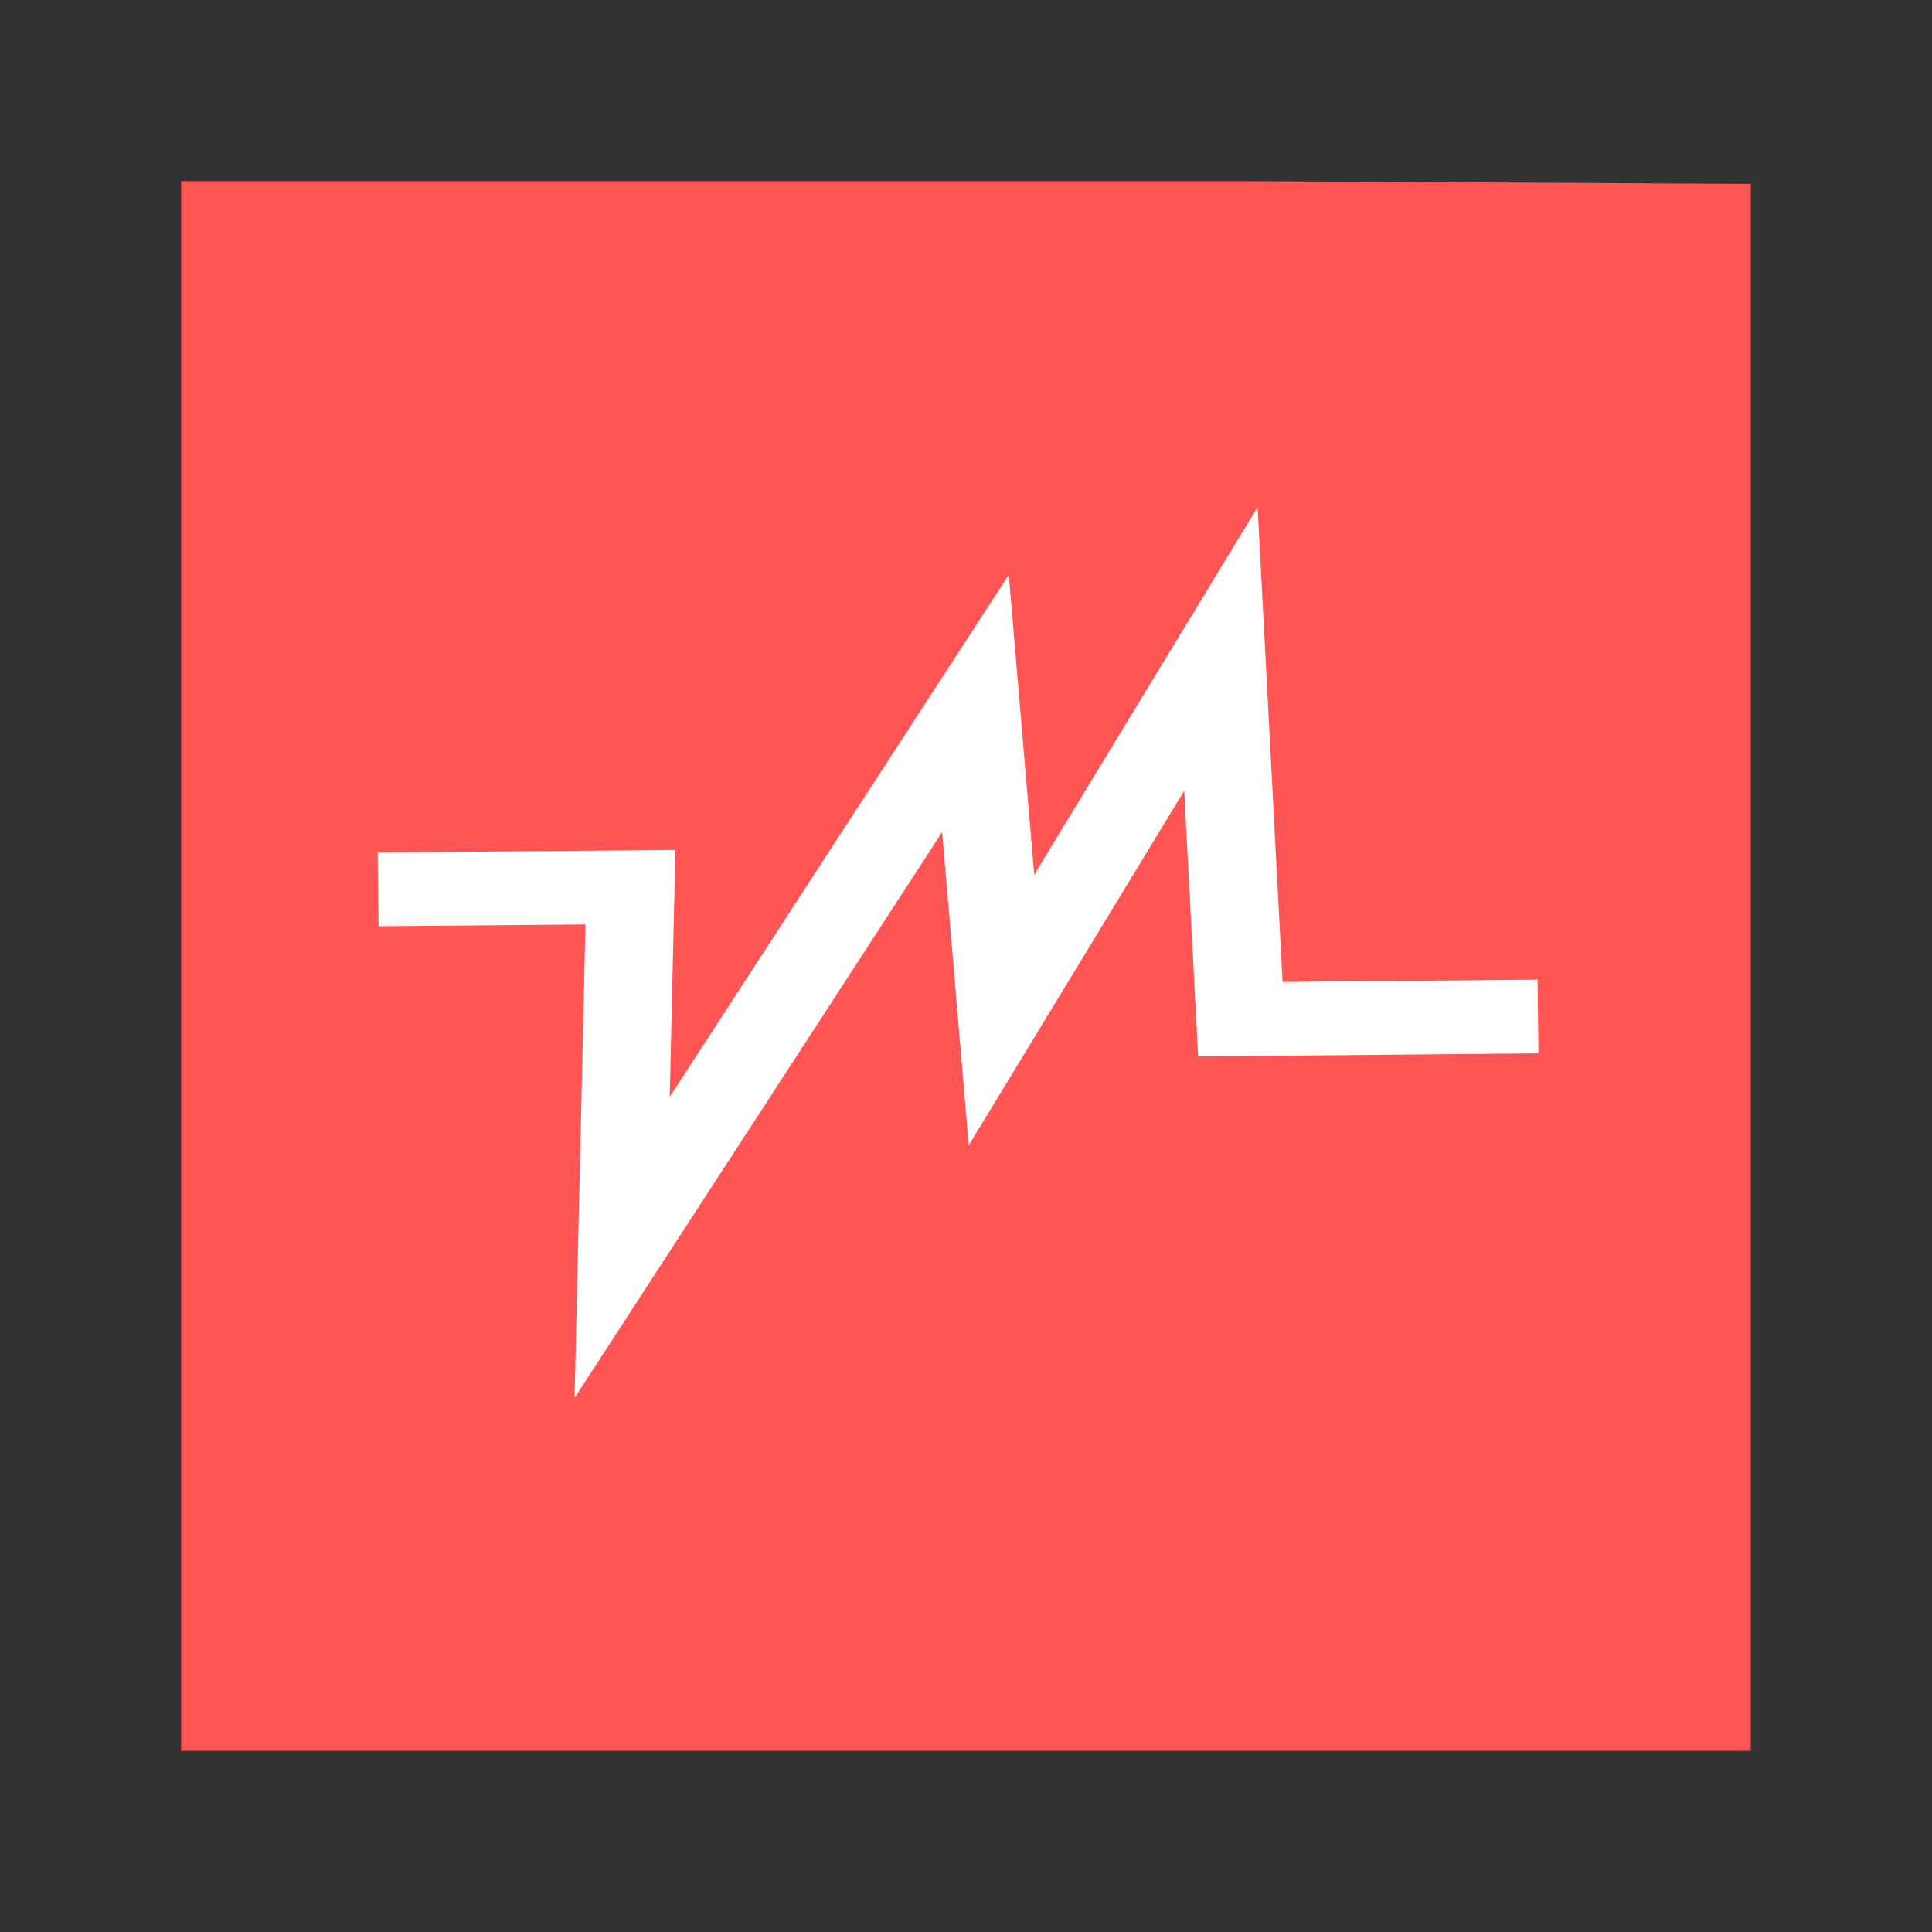 <?xml version="1.0" encoding="UTF-8" standalone="no"?>
<svg
   xmlns:dc="http://purl.org/dc/elements/1.1/"
   xmlns:cc="http://creativecommons.org/ns#"
   xmlns:rdf="http://www.w3.org/1999/02/22-rdf-syntax-ns#"
   xmlns:svg="http://www.w3.org/2000/svg"
   xmlns="http://www.w3.org/2000/svg"
   xmlns:sodipodi="http://sodipodi.sourceforge.net/DTD/sodipodi-0.dtd"
   xmlns:inkscape="http://www.inkscape.org/namespaces/inkscape"
   width="48"
   version="1.1"
   height="48"
   id="svg2"
   inkscape:version="0.91 r13725"
   sodipodi:docname="virtualbox-vbox.svg">
  <rect width="100%" height="100%" fill="#333333" stroke="none"/>
  <defs
     id="defs11" />
  <sodipodi:namedview
     pagecolor="#ffffff"
     bordercolor="#666666"
     borderopacity="1"
     objecttolerance="10"
     gridtolerance="10"
     guidetolerance="10"
     inkscape:pageopacity="0"
     inkscape:pageshadow="2"
     inkscape:window-width="640"
     inkscape:window-height="480"
     id="namedview9"
     showgrid="false"
     inkscape:zoom="3.3125"
     inkscape:cx="-42.16006"
     inkscape:cy="-2.6923687"
     inkscape:current-layer="svg2" />
  <g
     id="layer1"
     transform="matrix(1.147,0,0,0.975,-3.529,0.6)"
     style="fill:#ff5555">
    <path
       style="fill:#ff5555"
       id="rect4090"
       d="M 0,0 0,40 34,40 34,0.07 23,0 Z"
       transform="translate(7,4)"
       inkscape:connector-curvature="0" />
  </g>
  <g
     style="stroke:#ffffff;stroke-width:0.638;stroke-miterlimit:4;stroke-dasharray:none"
     id="g27"
     transform="matrix(2.642,-1.829,2.188,2.208,-29.298,19.034)">
    <g
       style="fill:#19aeff;stroke-width:5.071;stroke-miterlimit:4;stroke-dasharray:none"
       id="g37"
       transform="matrix(0.126,-0.001,0.001,0.126,26.584,7.648)">
      <path
         style="fill:none;stroke-width:5.071;stroke-miterlimit:4;stroke-dasharray:none"
         id="path41"
         d="m -147.466,1.764 11.19,9.226 -16.315,18.646 39.622,-15.538 -12.431,17.092 25.639,-10.877 -15.538,20.2 13.207,10.876"
         inkscape:connector-curvature="0" />
    </g>
  </g>
</svg>
